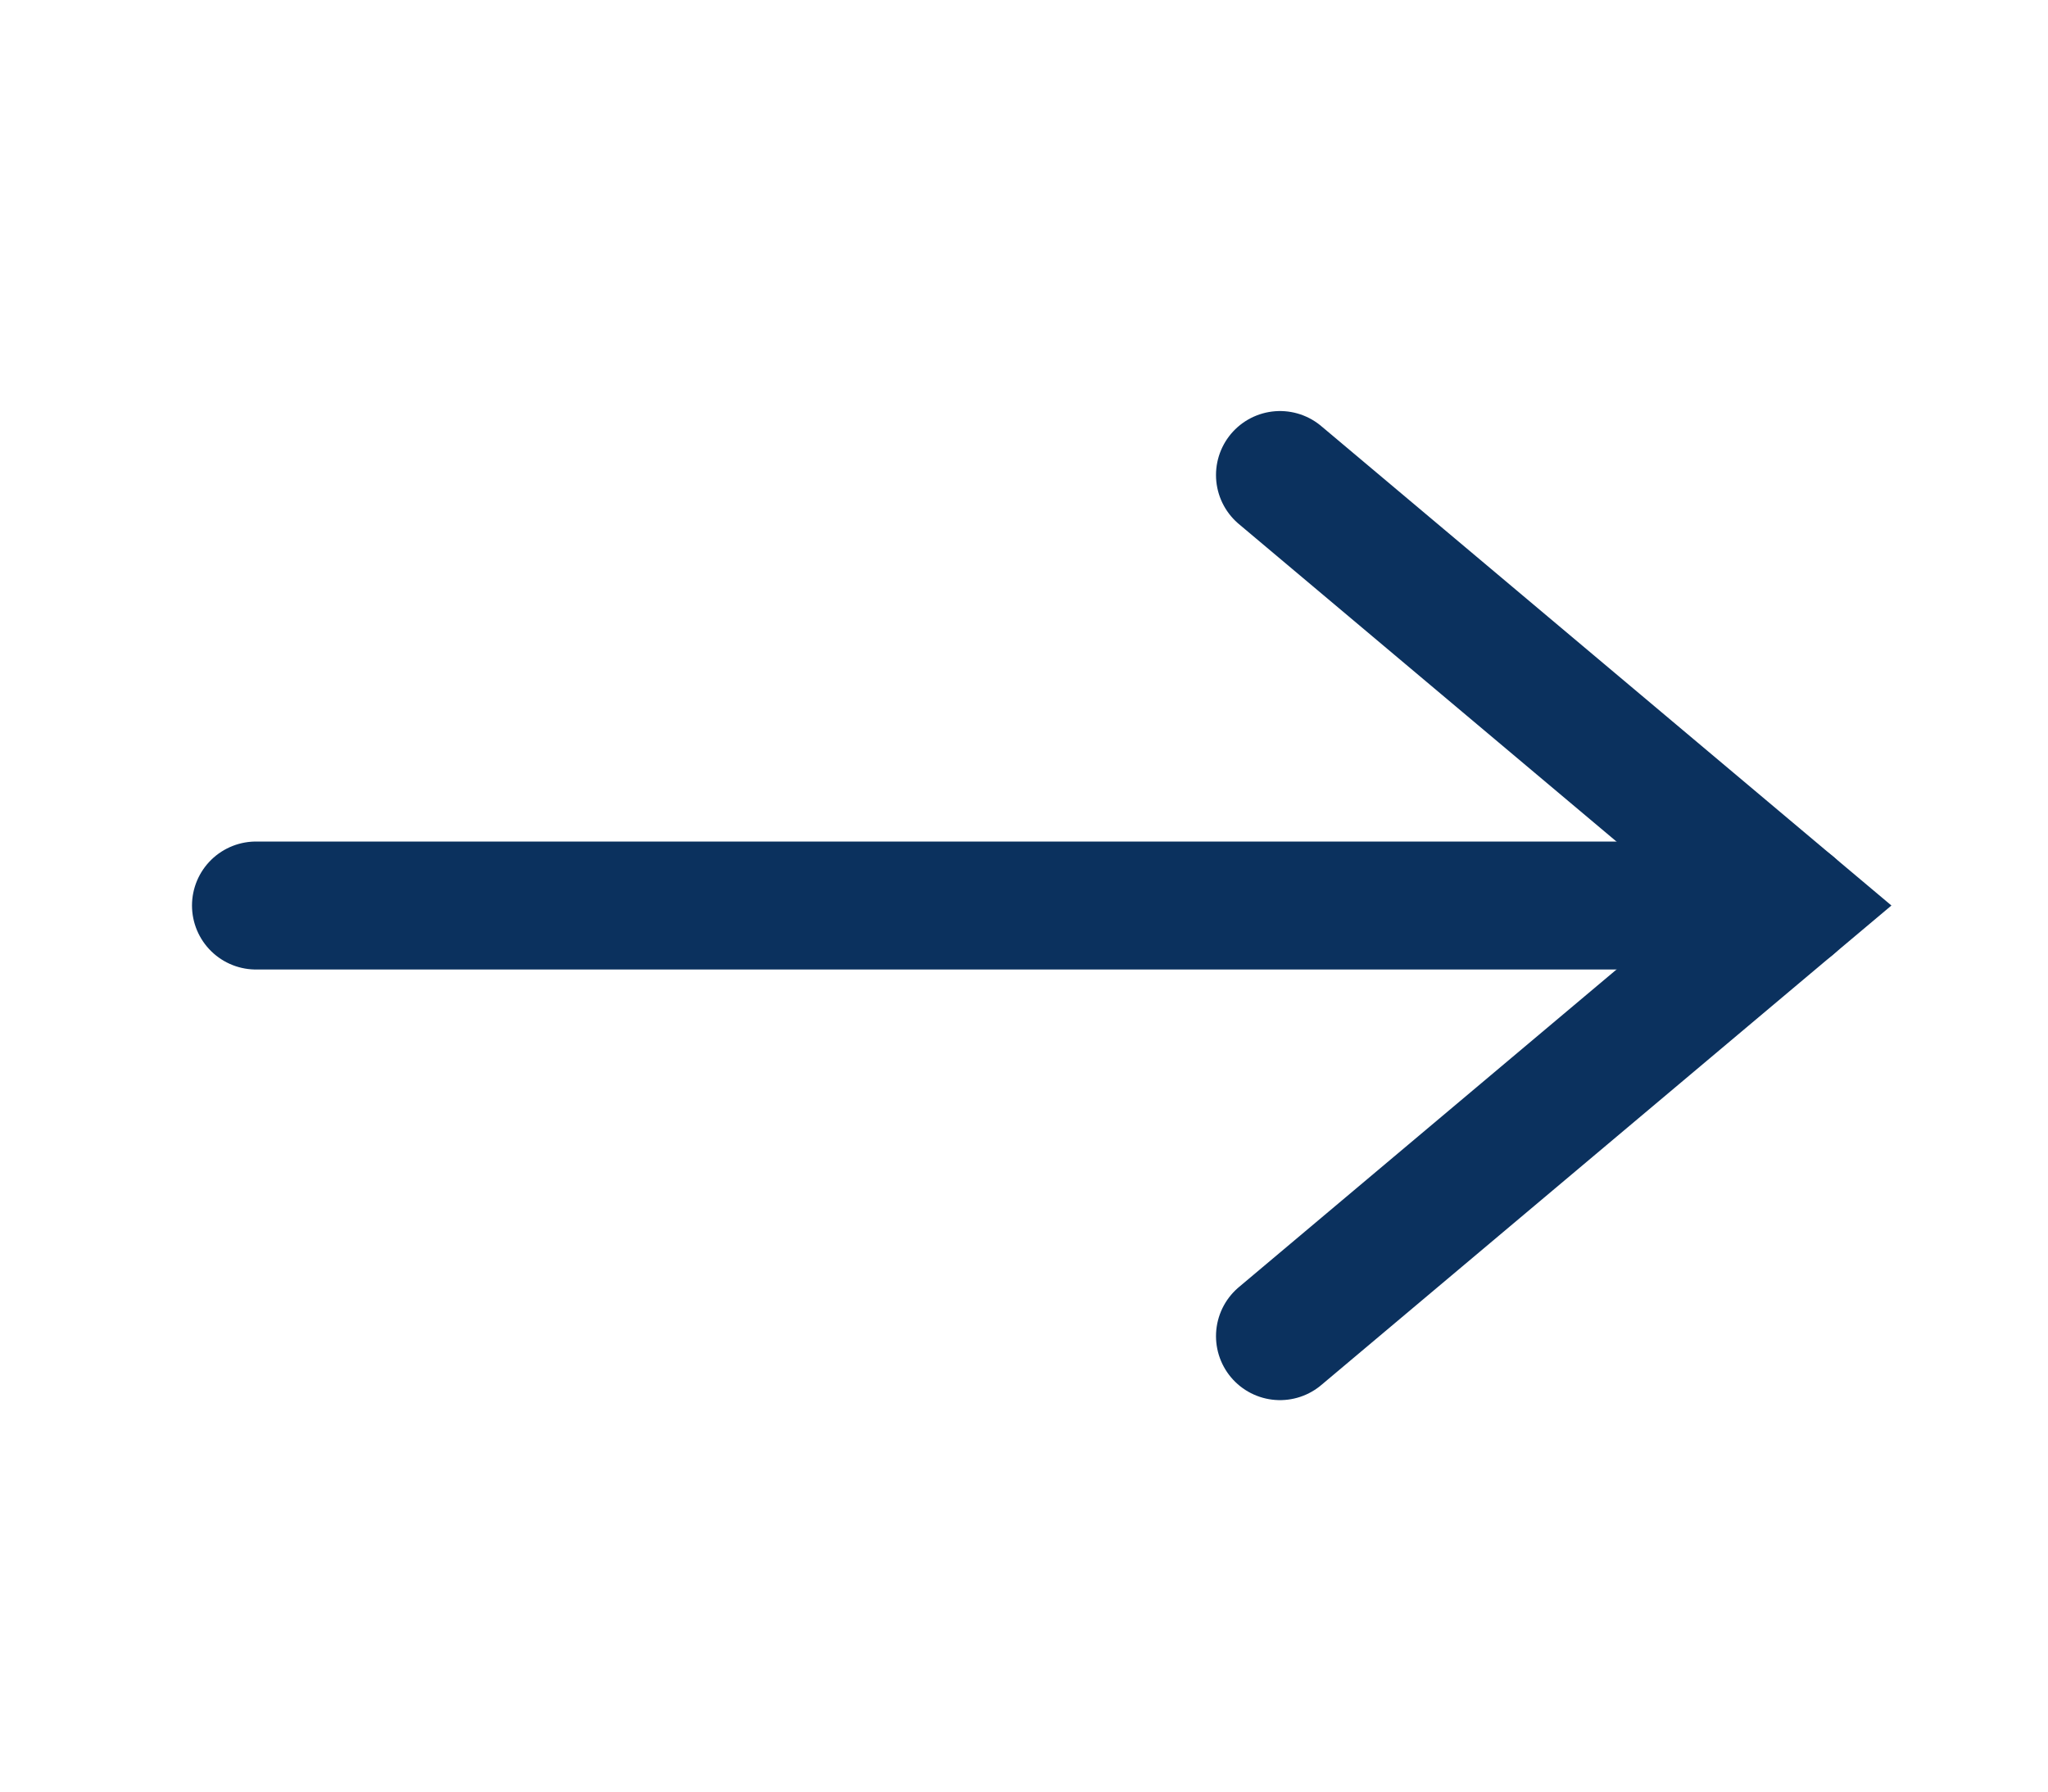 <svg width="16" height="14" viewBox="0 0 16 14" fill="none" xmlns="http://www.w3.org/2000/svg">
<path d="M2 7.076H14" stroke="#0B315E" stroke-linecap="round"/>
<path d="M10 10.441L14 7.076L10 3.712" stroke="#0B315E" stroke-linecap="round"/>
</svg>
